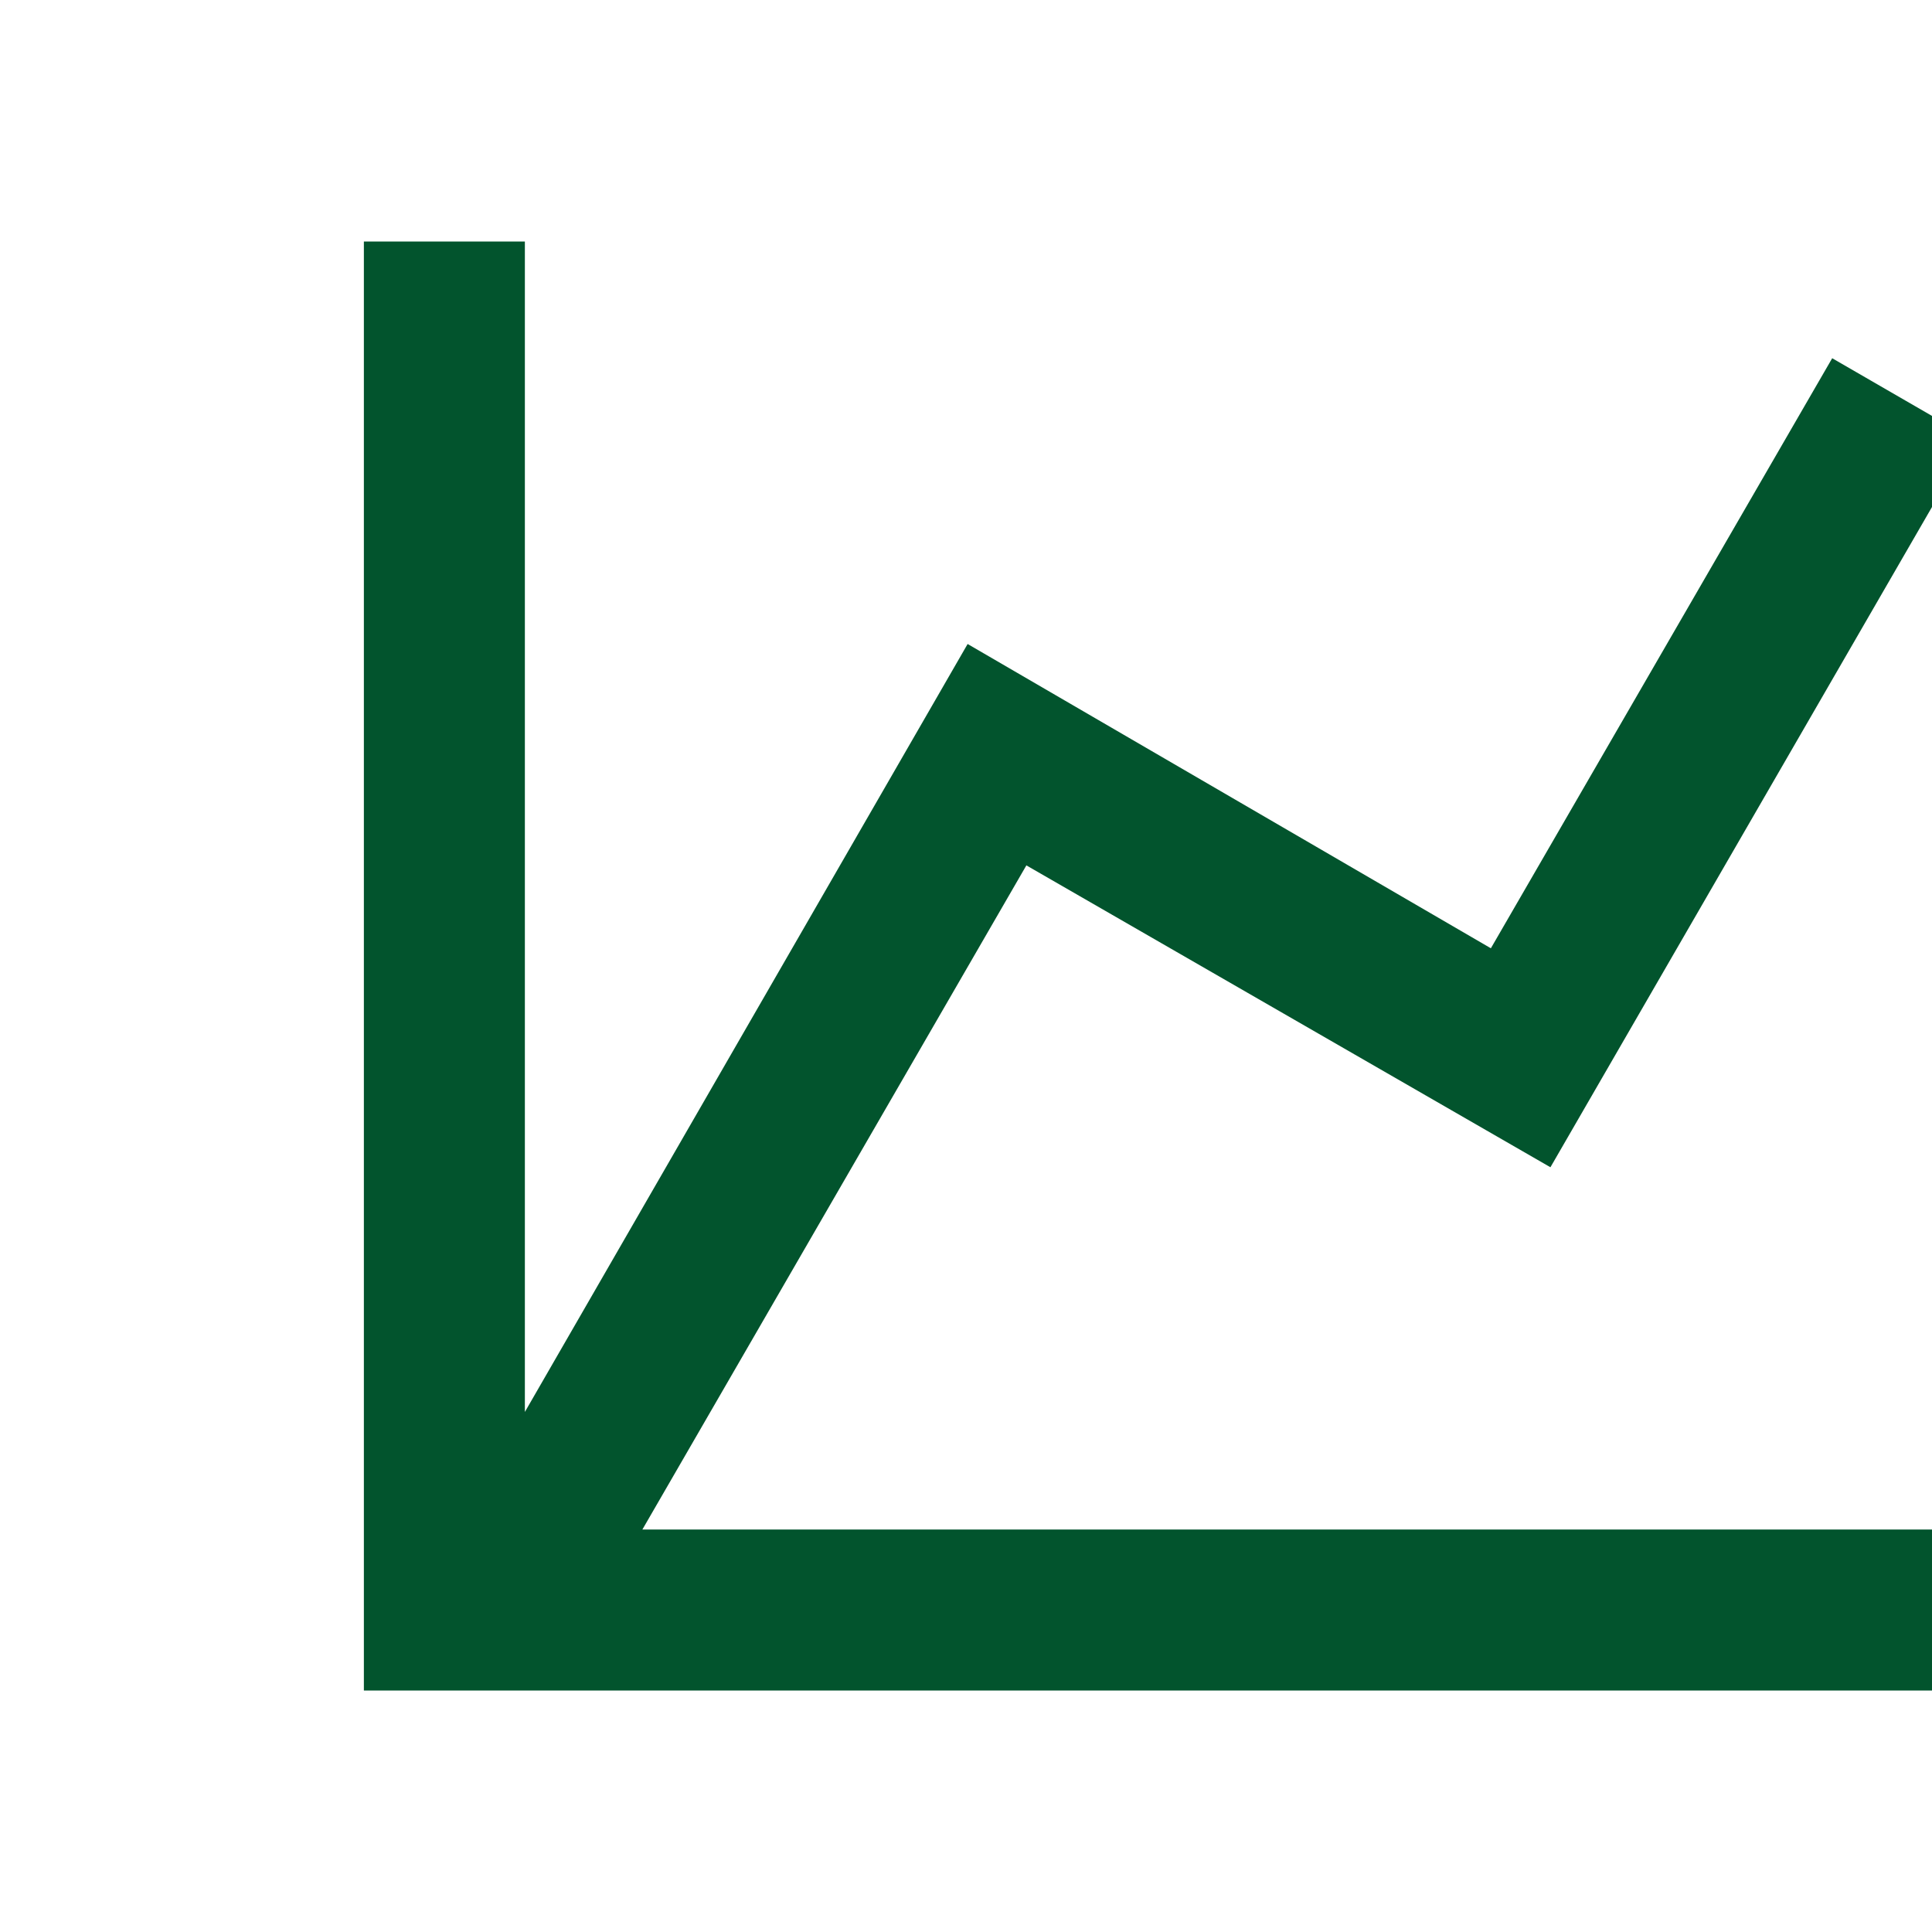 <svg width="100" height="100" viewBox="0 0 100 100" fill="none" xmlns="http://www.w3.org/2000/svg">
<g clip-path="url(#clip0_84_3533)">
<path d="M77.167 49.083L94.834 18.542L102.042 22.708L80.25 60.417L53.125 44.792L33.25 79.167H102.167V87.5H18.834V12.5H27.167V73.083L50.084 33.333L77.167 49.083Z" fill="#02542D"/>
</g>
<defs>
<clipPath id="clip0_84_3533">
<rect width="100" height="100" fill="white"/>
</clipPath>
</defs>
</svg>
